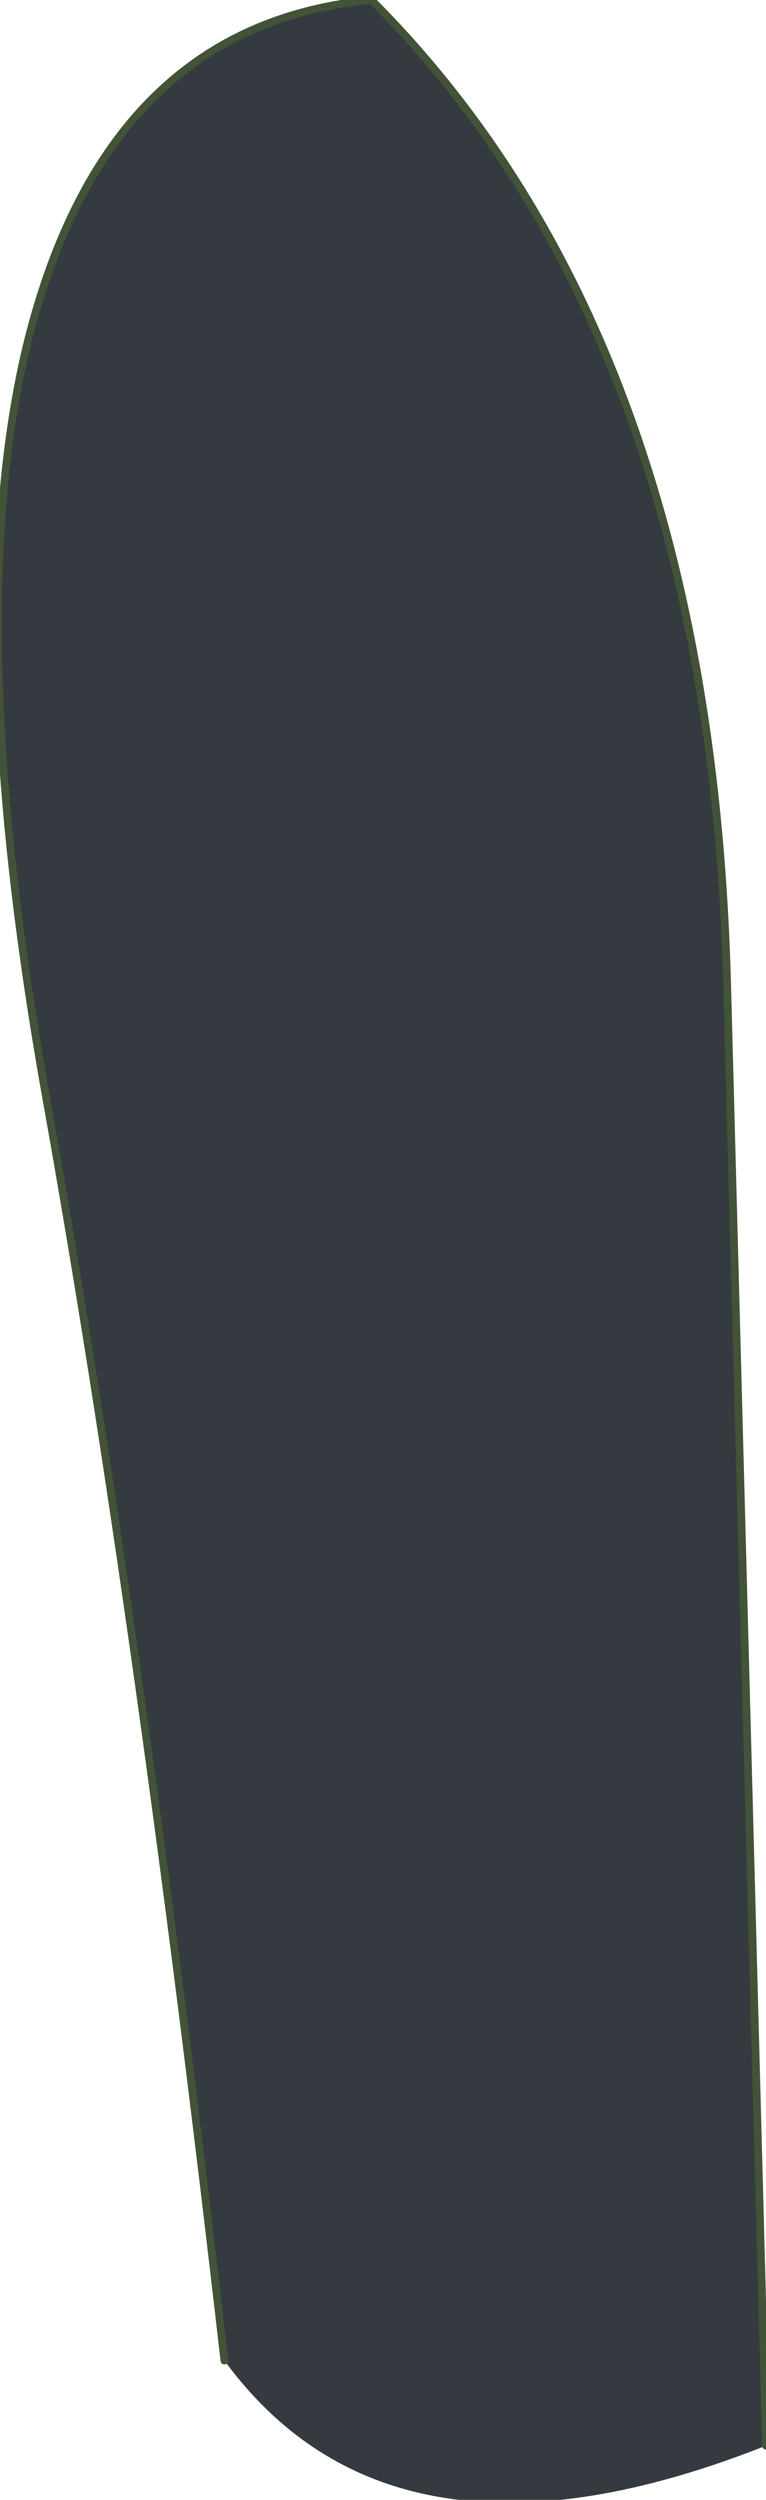 <?xml version="1.0" encoding="UTF-8" standalone="no"?>
<svg xmlns:xlink="http://www.w3.org/1999/xlink" height="16.15px" width="4.95px" xmlns="http://www.w3.org/2000/svg">
  <g transform="matrix(1.0, 0.0, 0.0, 1.0, 1.85, 1.6)">
    <path d="M-0.4 13.65 Q-0.95 8.85 -1.55 5.5 -2.15 2.15 -1.6 0.35 -1.05 -1.45 0.55 -1.6 2.75 0.6 2.85 4.8 L3.1 14.2 Q0.7 15.15 -0.4 13.65" fill="#343a3f" fill-rule="evenodd" stroke="none"/>
    <path d="M3.1 14.2 L2.85 4.8 Q2.75 0.6 0.55 -1.6 -1.05 -1.45 -1.6 0.35 -2.15 2.15 -1.55 5.5 -0.95 8.85 -0.4 13.65" fill="none" stroke="#425337" stroke-linecap="round" stroke-linejoin="round" stroke-width="0.05"/>
  </g>
</svg>
